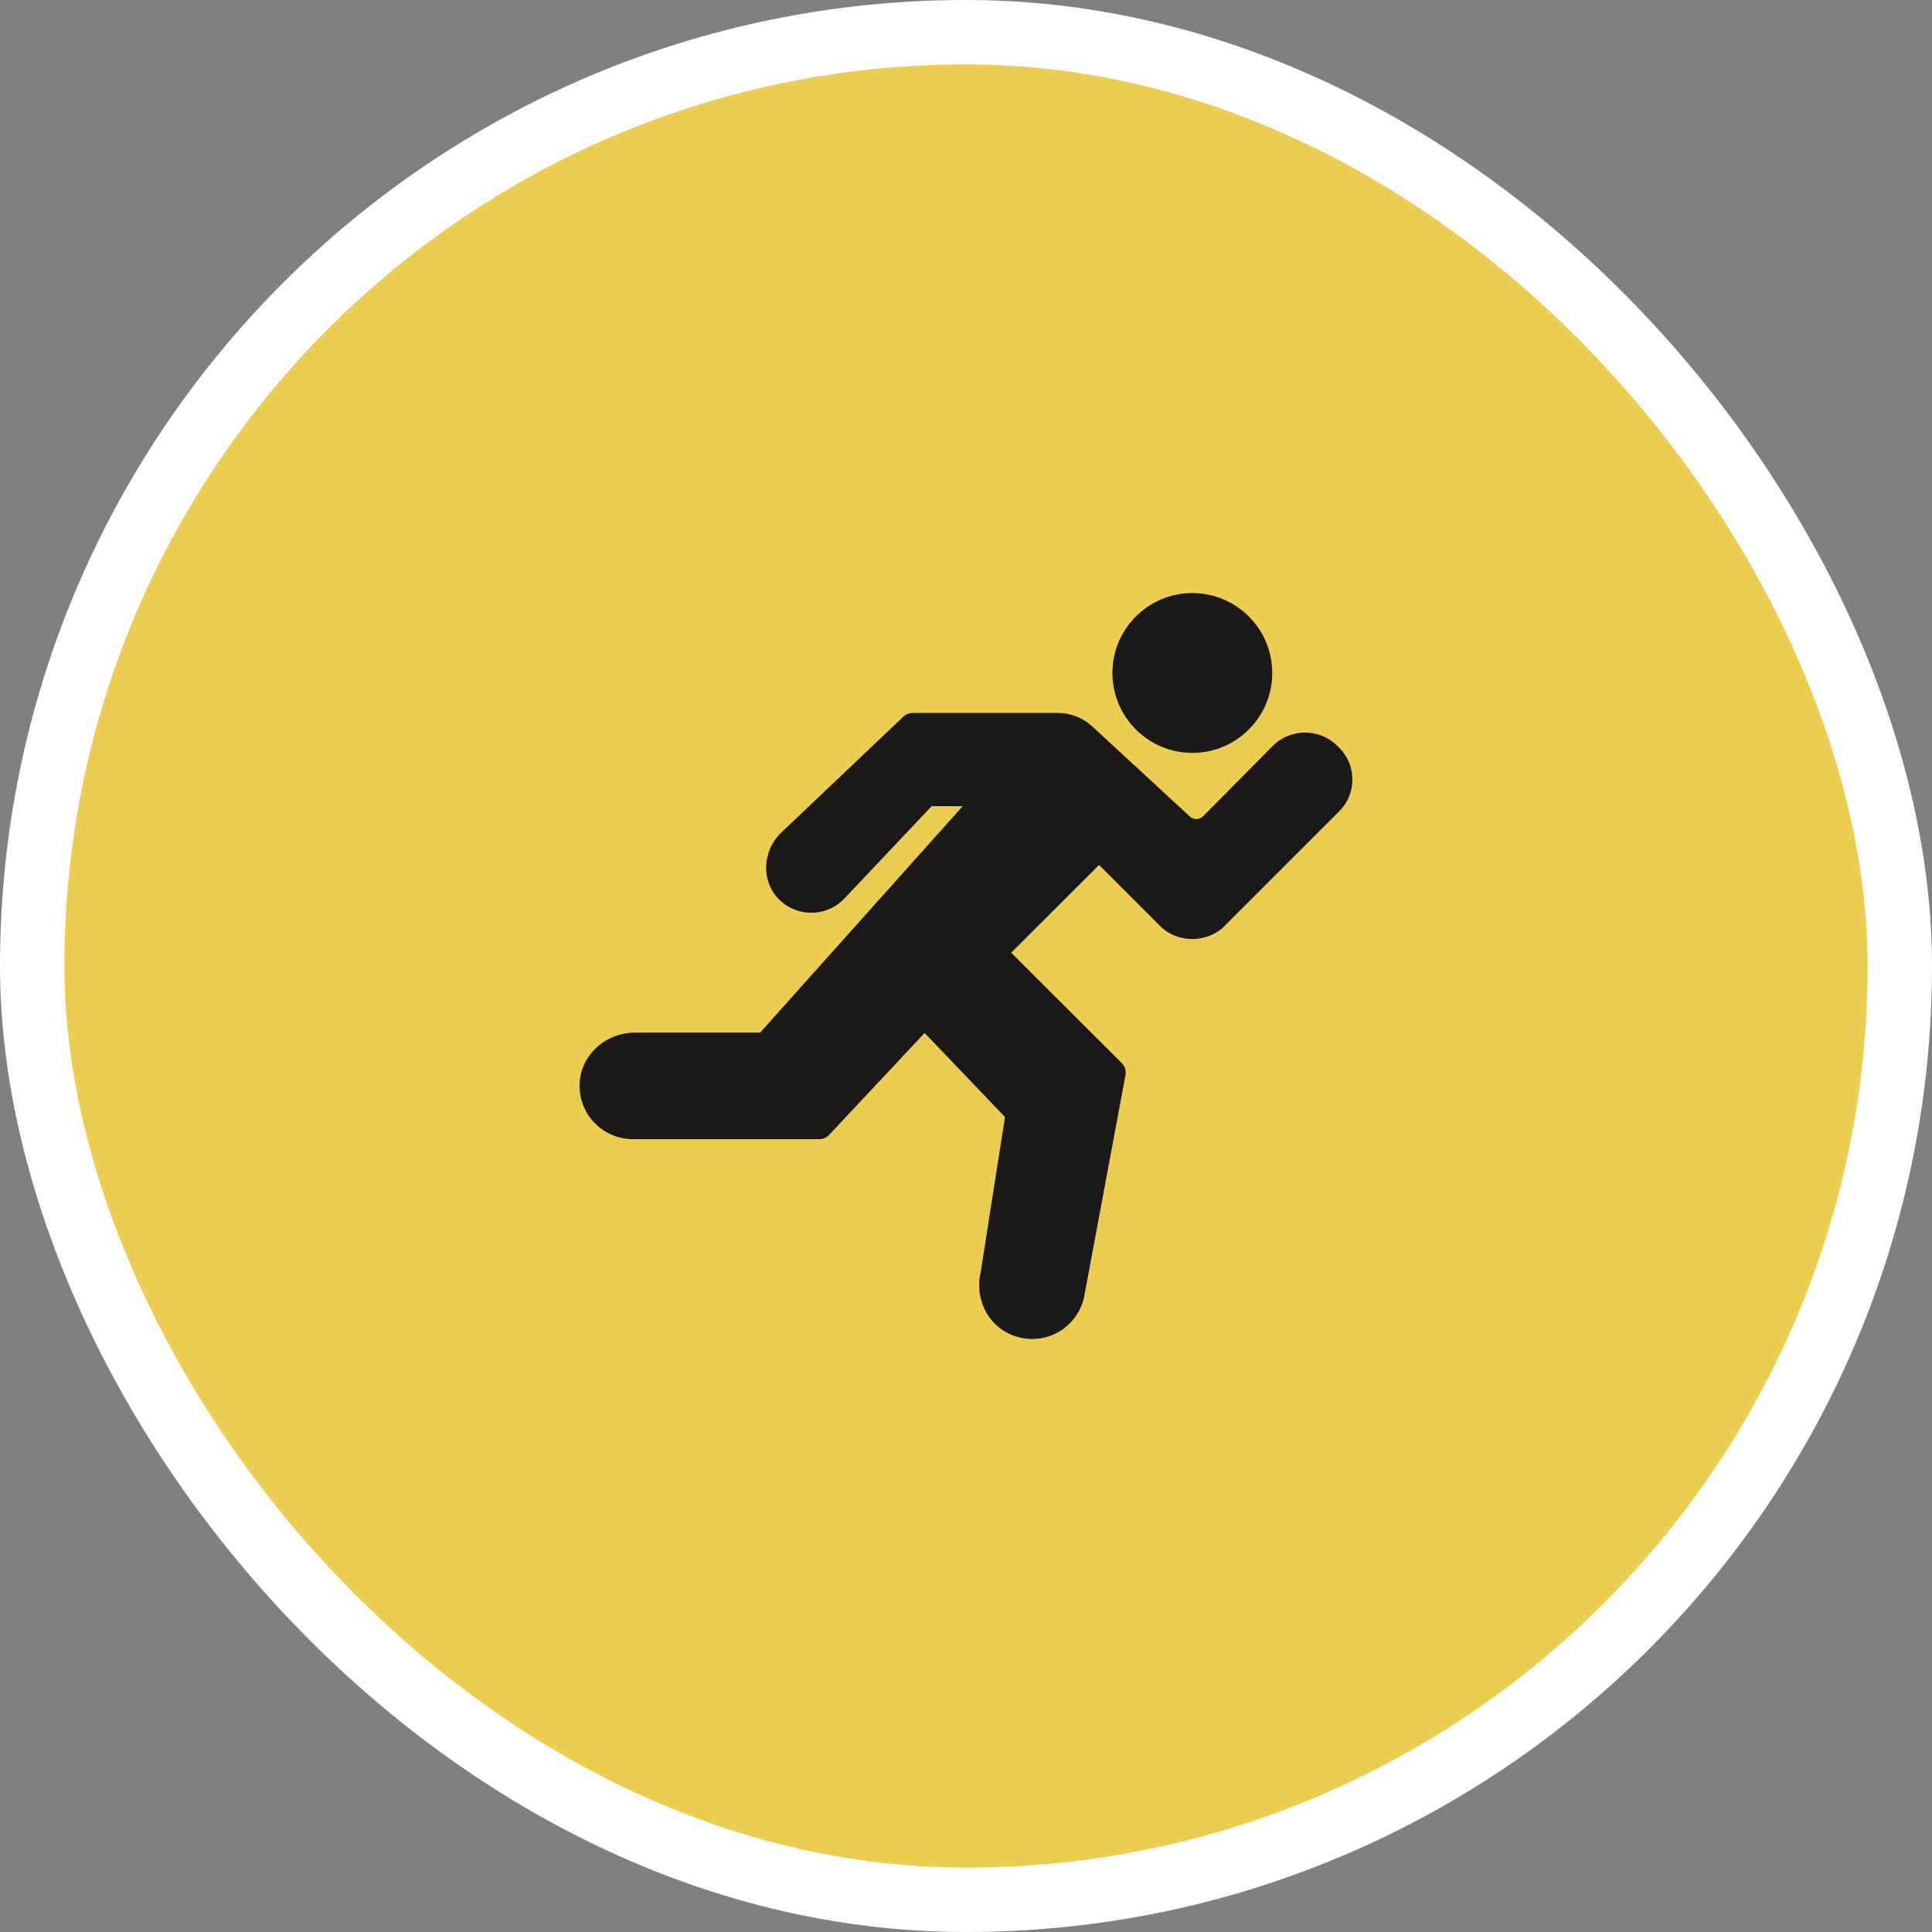 <svg width="60" height="60" viewBox="0 0 60 60" fill="none" xmlns="http://www.w3.org/2000/svg">
<rect x="0" y="0" width="60" height="60" fill="#808080" stroke="none"/>
<rect x="1" y="1" width="58" height="58" rx="29" fill="#EDCD51"/>
<rect x="1" y="1" width="58" height="58" rx="29" stroke="white" stroke-width="2"/>
<g clip-path="url(#clip0_2070_7440)">
<path d="M41.591 23.223L41.532 23.164C40.981 22.612 40.081 22.611 39.526 23.165L37.366 25.348C37.253 25.462 37.071 25.467 36.952 25.357L33.924 22.562C33.63 22.29 33.247 22.141 32.846 22.141H28.342C28.235 22.141 28.134 22.181 28.057 22.254L24.239 25.879C23.68 26.439 23.641 27.341 24.154 27.89C24.428 28.184 24.797 28.346 25.195 28.346H25.202C25.596 28.344 25.975 28.176 26.237 27.89L28.933 25.036H29.898L23.606 32.069H19.725C18.805 32.069 18.048 32.757 18.002 33.635C17.978 34.094 18.139 34.53 18.454 34.862C18.765 35.19 19.203 35.378 19.655 35.378H25.446C25.56 35.378 25.669 35.331 25.748 35.247L28.715 32.08L31.211 34.689L30.457 39.503C30.267 40.301 30.65 41.113 31.367 41.434C31.588 41.533 31.822 41.583 32.056 41.583C32.307 41.583 32.557 41.525 32.787 41.412C33.231 41.191 33.55 40.789 33.666 40.288L34.953 33.386C34.978 33.252 34.936 33.113 34.839 33.017L31.404 29.587L34.133 26.862L36.035 28.764C36.566 29.295 37.492 29.295 38.023 28.764L41.591 25.196C41.855 24.932 42 24.581 42 24.209C42 23.836 41.855 23.486 41.591 23.223Z" fill="#1B1918"/>
<path d="M37.029 23.382C38.398 23.382 39.511 22.268 39.511 20.899C39.511 19.531 38.398 18.418 37.029 18.418C35.66 18.418 34.547 19.531 34.547 20.899C34.547 22.268 35.66 23.382 37.029 23.382Z" fill="#1B1918"/>
</g>
<defs>
<clipPath id="clip0_2070_7440">
<rect width="24" height="24" fill="white" transform="translate(18 18)"/>
</clipPath>
</defs>
</svg>
